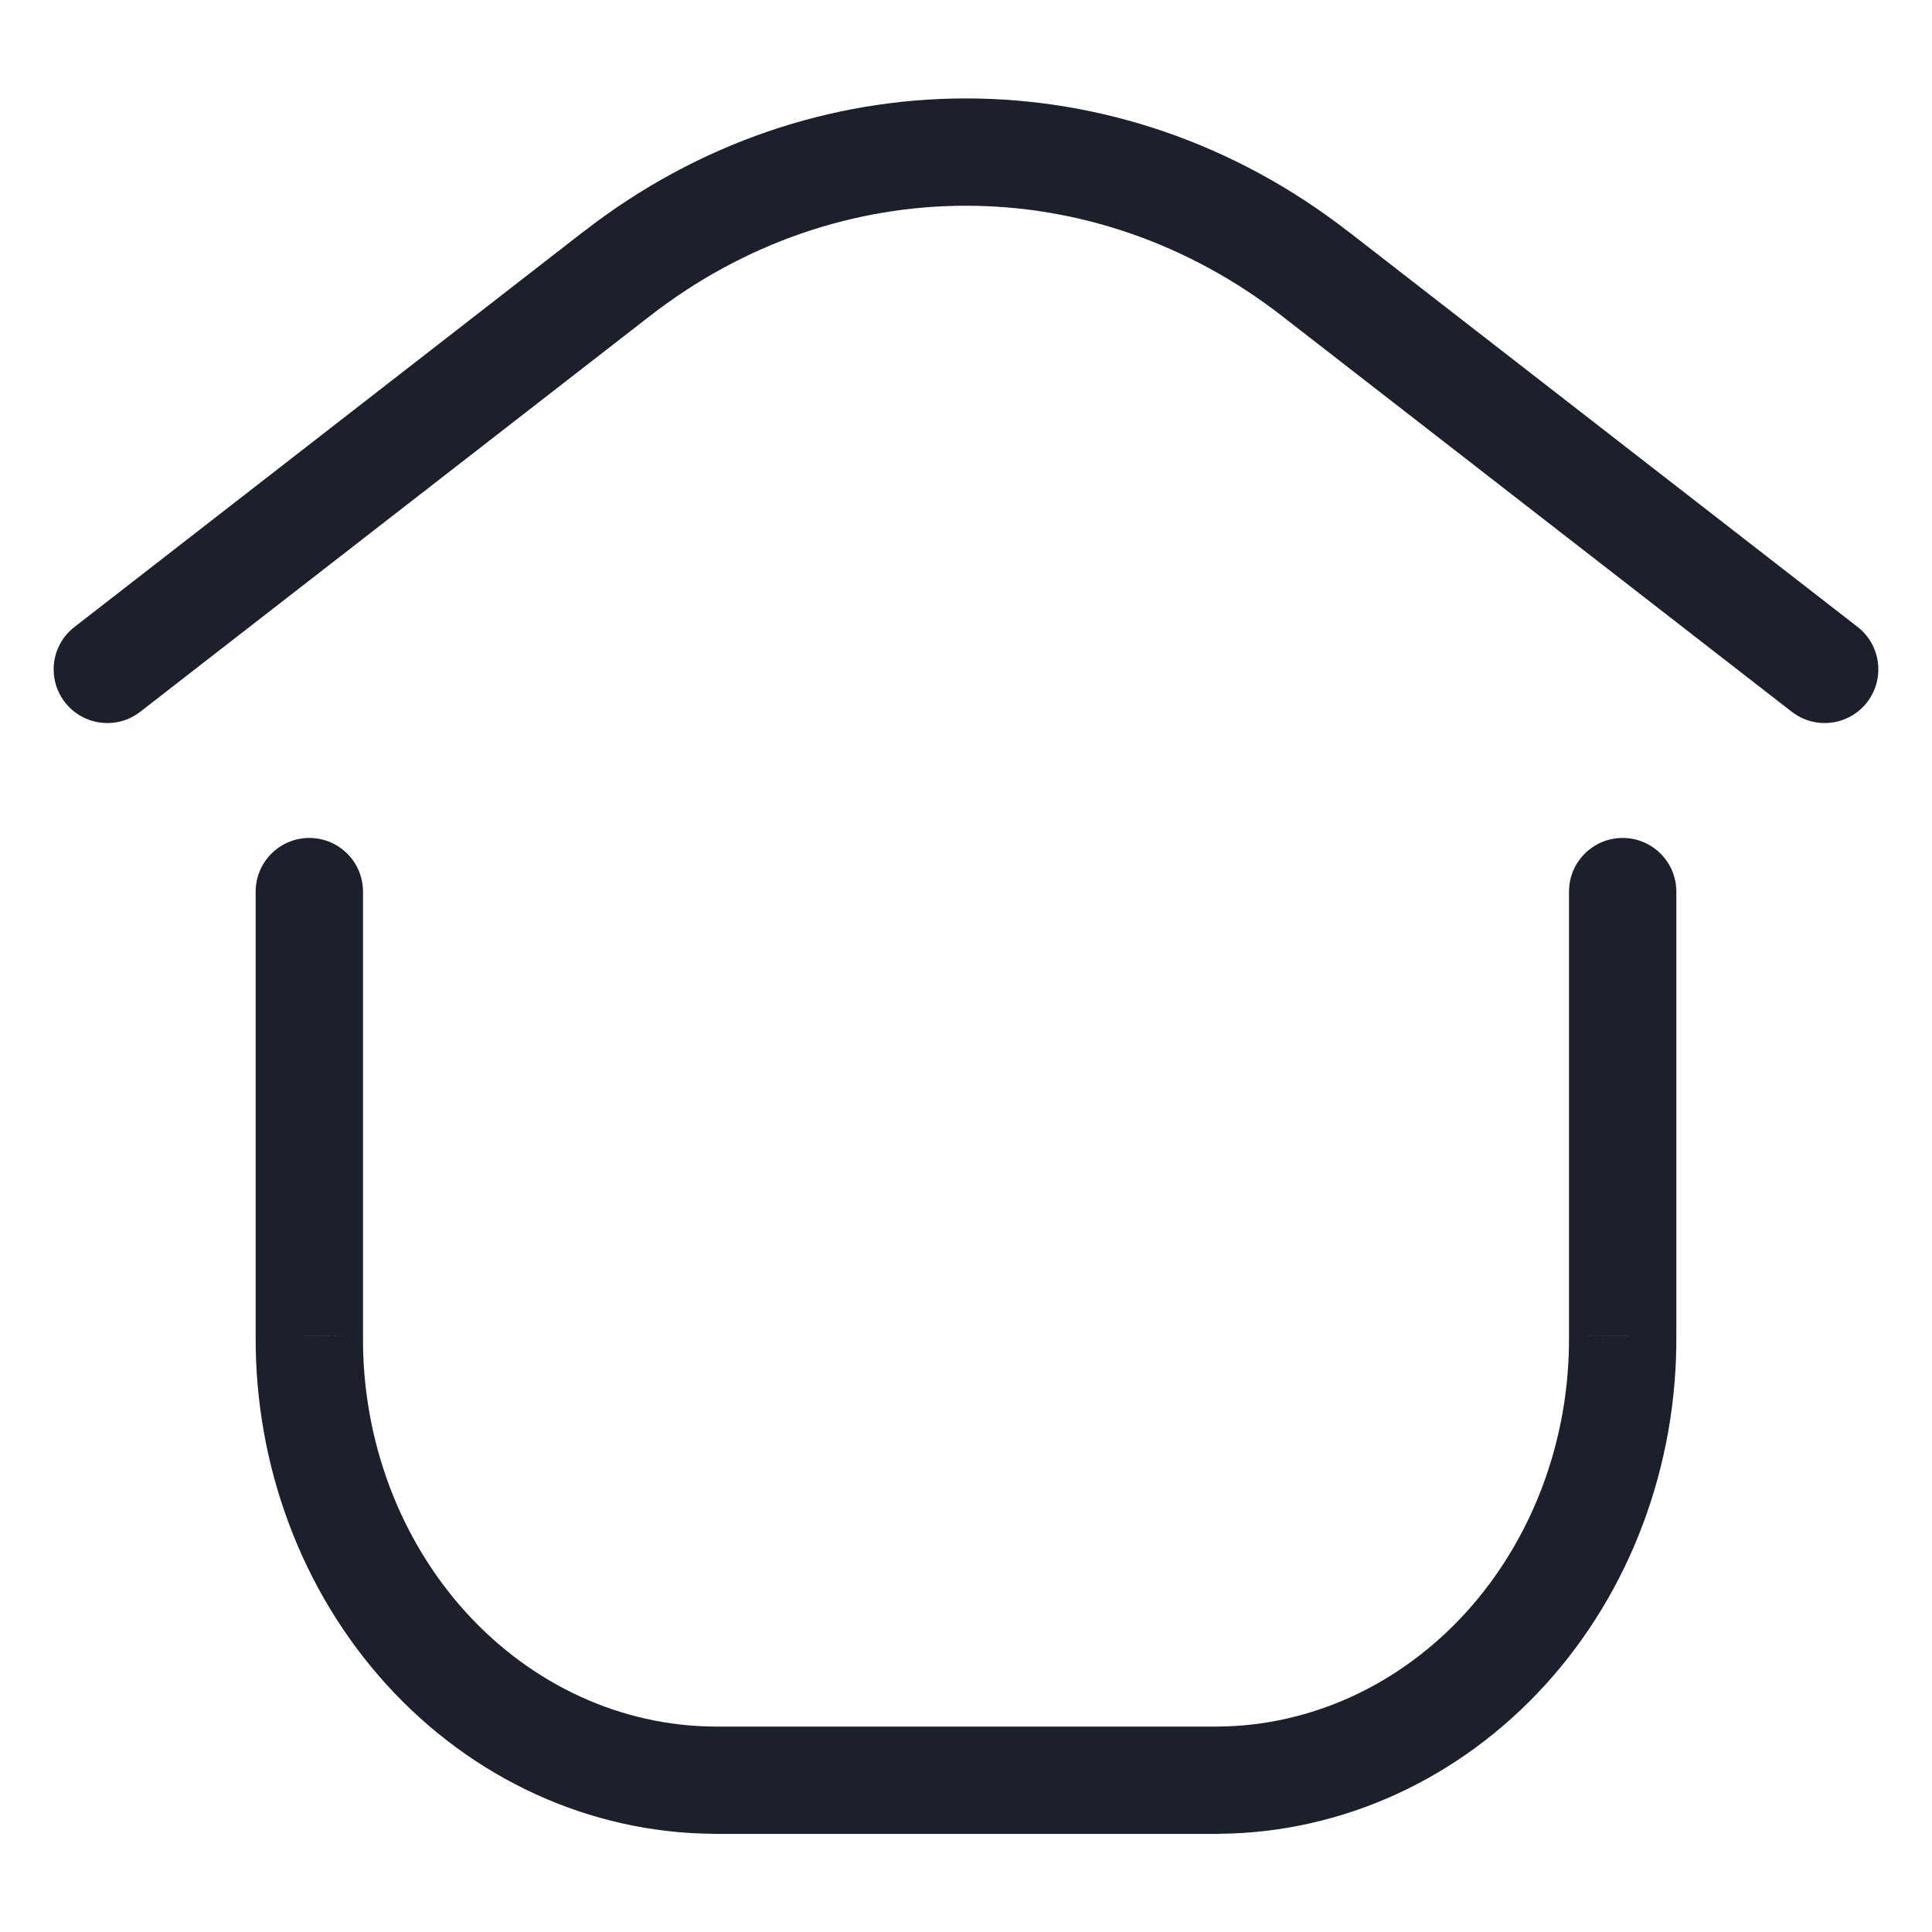 <svg width="18" height="18" viewBox="0 0 18 18" fill="none" xmlns="http://www.w3.org/2000/svg">
<path d="M0.693 5.842C0.475 6.011 0.436 6.325 0.605 6.543C0.774 6.761 1.089 6.801 1.307 6.631L0.693 5.842ZM5.743 2.553L6.05 2.948L6.05 2.948L5.743 2.553ZM12.256 2.553L11.949 2.948L11.949 2.948L12.256 2.553ZM16.693 6.631C16.912 6.801 17.226 6.761 17.395 6.543C17.564 6.325 17.525 6.011 17.307 5.841L16.693 6.631ZM3.382 8.307C3.382 8.031 3.158 7.807 2.882 7.807C2.606 7.807 2.382 8.031 2.382 8.307H3.382ZM2.882 12.446L3.382 12.45V12.446H2.882ZM3.973 15.361L4.343 15.024L3.973 15.361ZM6.647 16.586L6.643 17.086H6.647V16.586ZM11.353 16.586V17.086L11.357 17.085L11.353 16.586ZM14.027 15.361L14.397 15.697L14.027 15.361ZM15.118 12.446H14.618L14.618 12.45L15.118 12.446ZM15.618 8.307C15.618 8.031 15.394 7.807 15.118 7.807C14.842 7.807 14.618 8.031 14.618 8.307H15.618ZM1.307 6.631L6.05 2.948L5.436 2.158L0.693 5.842L1.307 6.631ZM6.05 2.948C7.815 1.573 10.184 1.573 11.949 2.948L12.563 2.159C10.437 0.503 7.562 0.503 5.436 2.159L6.05 2.948ZM11.949 2.948L16.693 6.631L17.307 5.841L12.563 2.158L11.949 2.948ZM2.382 8.307V12.446H3.382V8.307H2.382ZM2.382 12.443C2.374 13.653 2.809 14.824 3.603 15.697L4.343 15.024C3.725 14.345 3.375 13.419 3.382 12.45L2.382 12.443ZM3.603 15.697C4.399 16.572 5.491 17.076 6.643 17.085L6.651 16.086C5.791 16.079 4.96 15.702 4.343 15.024L3.603 15.697ZM6.647 17.086H11.353V16.086H6.647V17.086ZM11.357 17.085C12.509 17.076 13.601 16.572 14.397 15.697L13.657 15.024C13.04 15.702 12.209 16.079 11.349 16.086L11.357 17.085ZM14.397 15.697C15.191 14.824 15.626 13.653 15.618 12.443L14.618 12.45C14.625 13.419 14.275 14.345 13.657 15.024L14.397 15.697ZM15.618 12.446V8.307H14.618V12.446H15.618Z" fill="#1C202A"/>
</svg>
